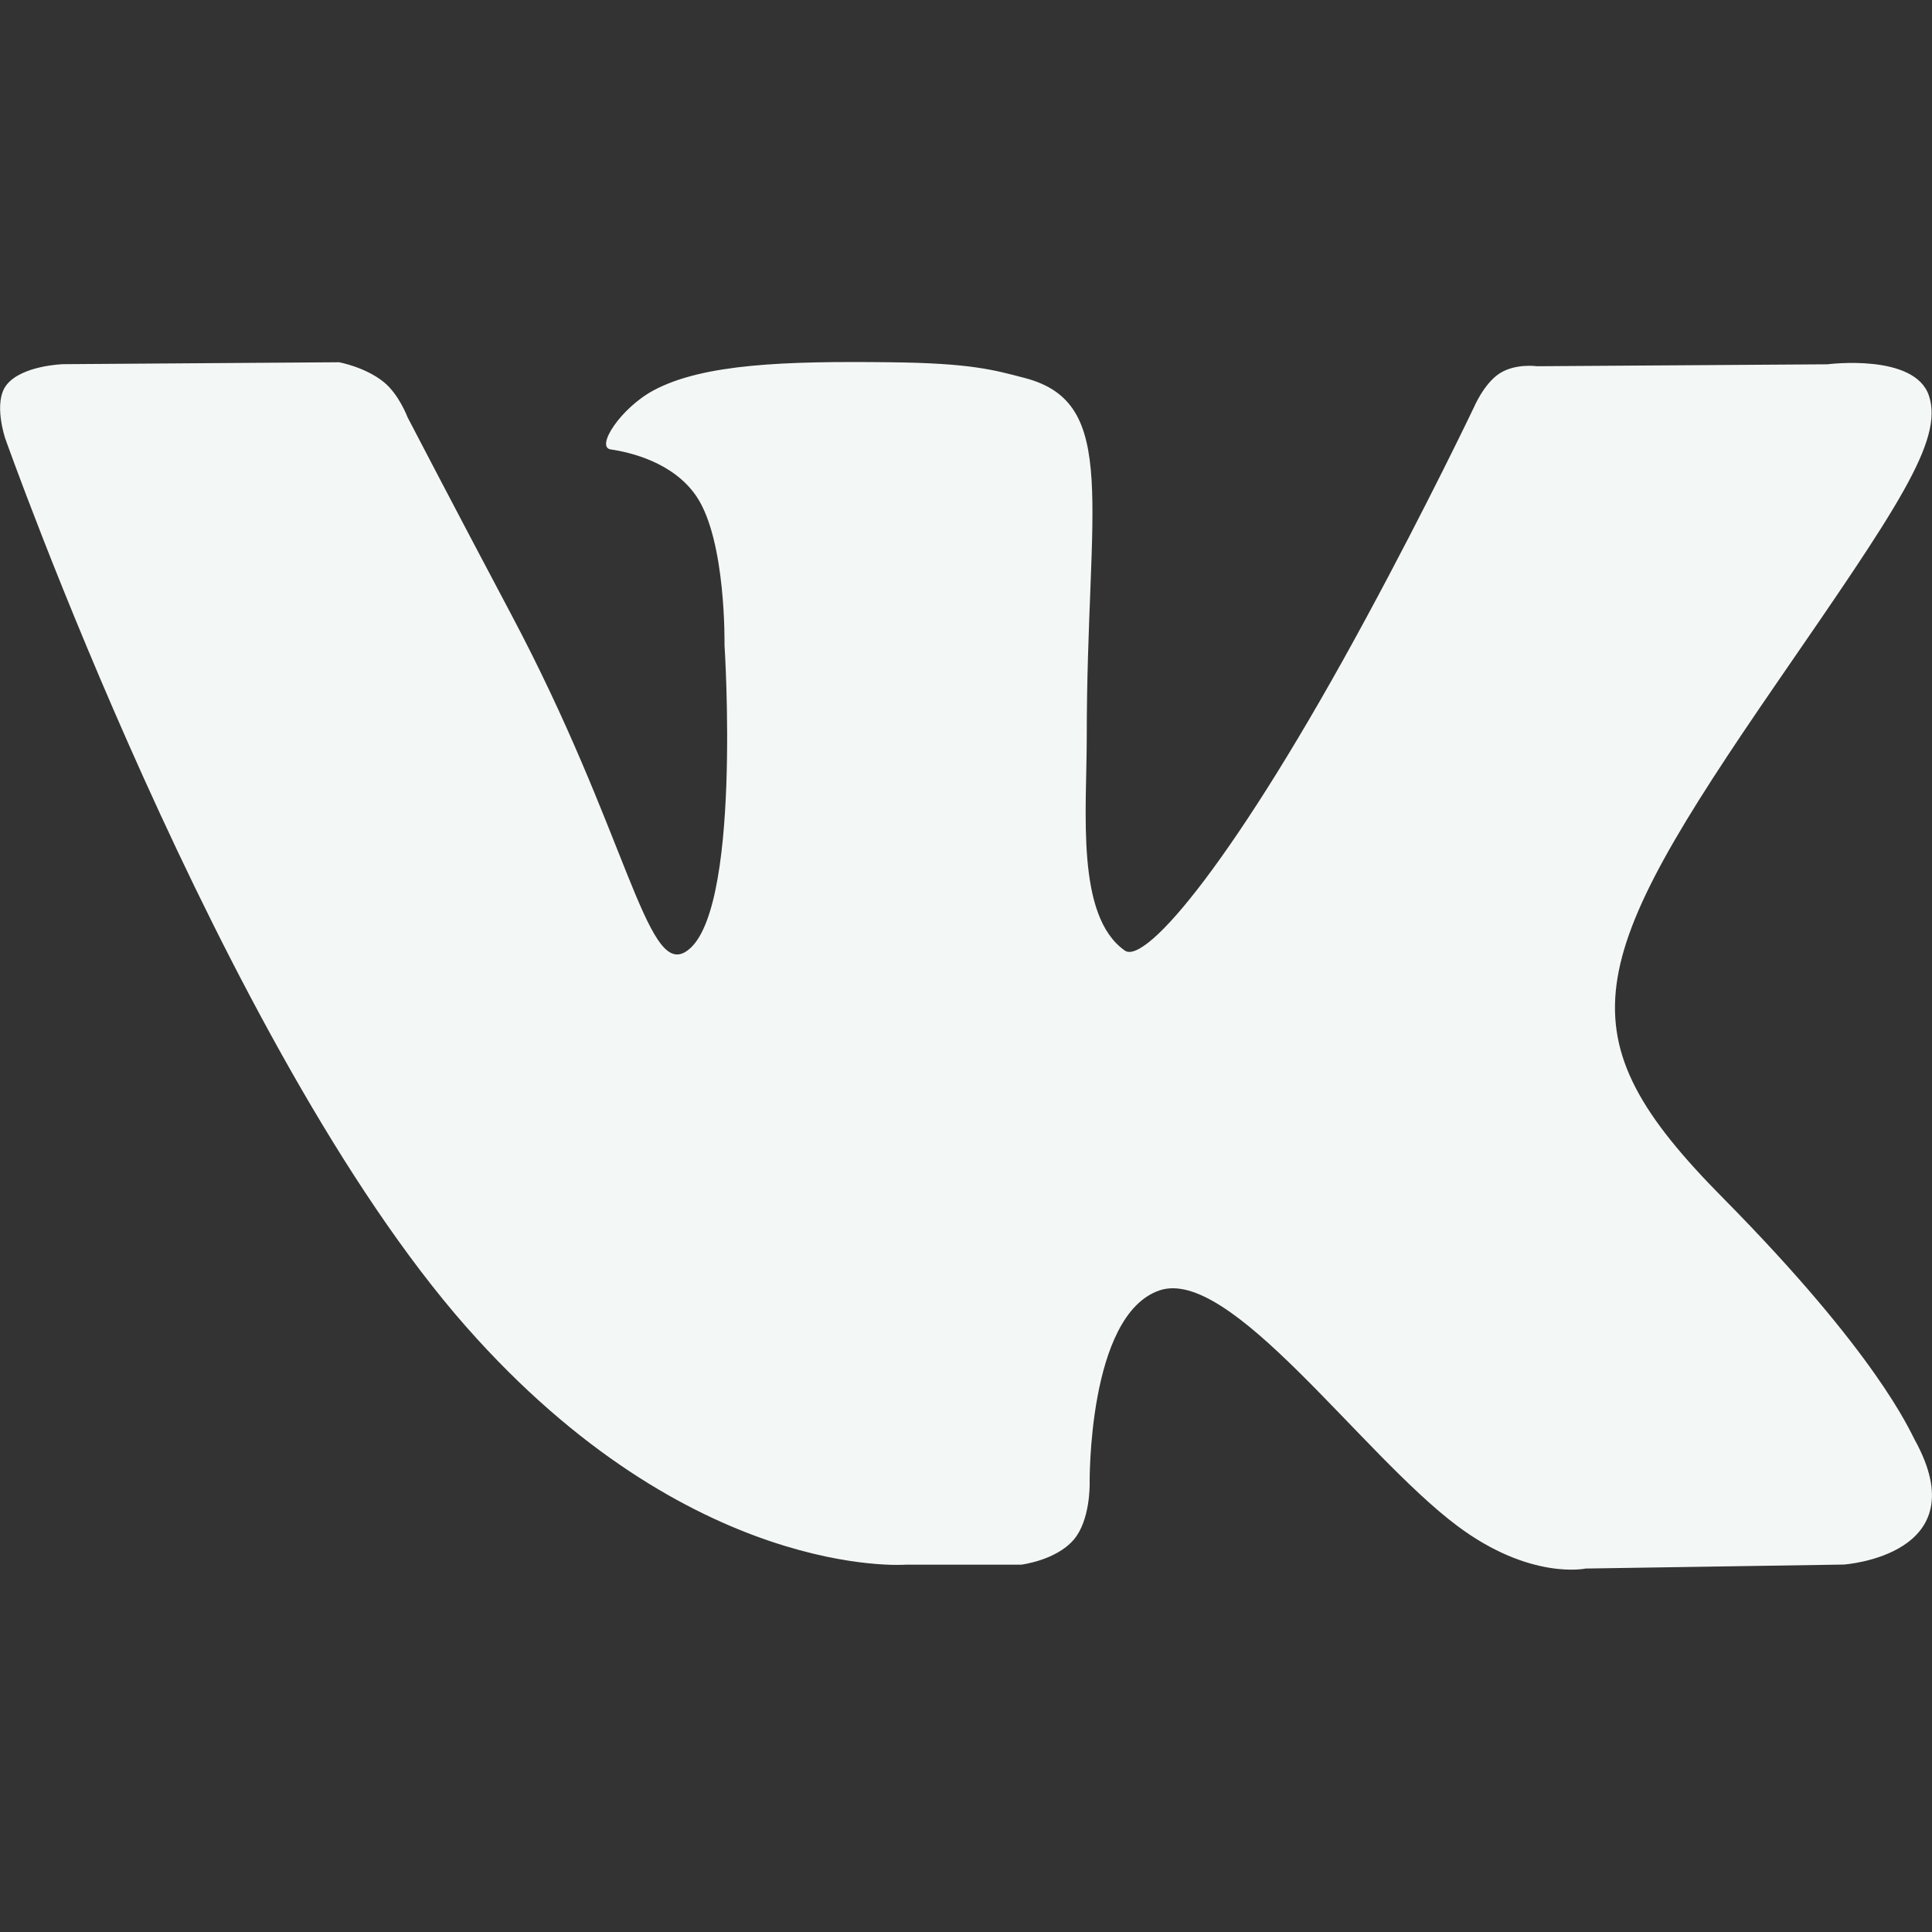 <svg xmlns="http://www.w3.org/2000/svg" width="16" height="16" version="1.1">
 <rect width="100%" height="100%" fill="#333333" stroke="none"/>
 <defs>
  <style id="current-color-scheme" type="text/css">
   .ColorScheme-Text { color:#f3f7f5; } .ColorScheme-Highlight { color:#4285f4; } .ColorScheme-NeutralText { color:#ff9800; } .ColorScheme-PositiveText { color:#4caf50; } .ColorScheme-NegativeText { color:#f44336; }
  </style>
 </defs>
 <path style="fill:currentColor" class="ColorScheme-Text" d="m 7.501,12.958 h 0.956 c 0,0 0.289,-0.035 0.436,-0.208 0.136,-0.159 0.131,-0.458 0.131,-0.458 0,0 -0.019,-1.399 0.577,-1.605 0.587,-0.203 1.669,1.352 2.468,1.95 0.604,0.452 1.063,0.353 1.063,0.353 l 2.137,-0.033 c 0,0 1.118,-0.075 0.588,-1.033 -0.043,-0.078 -0.309,-0.709 -1.589,-2.004 C 12.928,8.566 13.108,7.99 14.722,5.645 15.705,4.217 16.098,3.652 15.975,3.278 15.858,2.923 15.135,3.017 15.135,3.017 l -2.406,0.016 c 0,0 -0.178,-0.026 -0.311,0.06 -0.129,0.084 -0.212,0.281 -0.212,0.281 0,0 -0.381,0.799 -0.889,1.738 C 10.246,7.095 9.49,7.996 9.315,7.872 8.907,7.585 9,6.72 9,6.104 9,4.183 9.277,3.338 8.489,3.131 8.227,3.062 8.034,3.007 7.366,3 6.507,2.99 5.826,3.012 5.414,3.232 5.141,3.378 4.929,3.703 5.058,3.722 5.217,3.745 5.577,3.828 5.768,4.111 6.015,4.477 6,5.341 6,5.341 c 0,0 0.148,2.262 -0.325,2.543 C 5.351,8.077 5.189,6.888 4.234,5.089 3.745,4.167 3.375,3.455 3.375,3.455 c 0,0 -0.071,-0.19 -0.198,-0.292 C 3.023,3.039 2.808,3 2.808,3 L 0.522,3.016 c 0,0 -0.343,0.01 -0.469,0.173 -0.112,0.145 -0.009,0.444 -0.009,0.444 0,0 1.79,5.054 3.816,7.354 1.859,2.109 3.641,1.971 3.641,1.971"/>
</svg>
